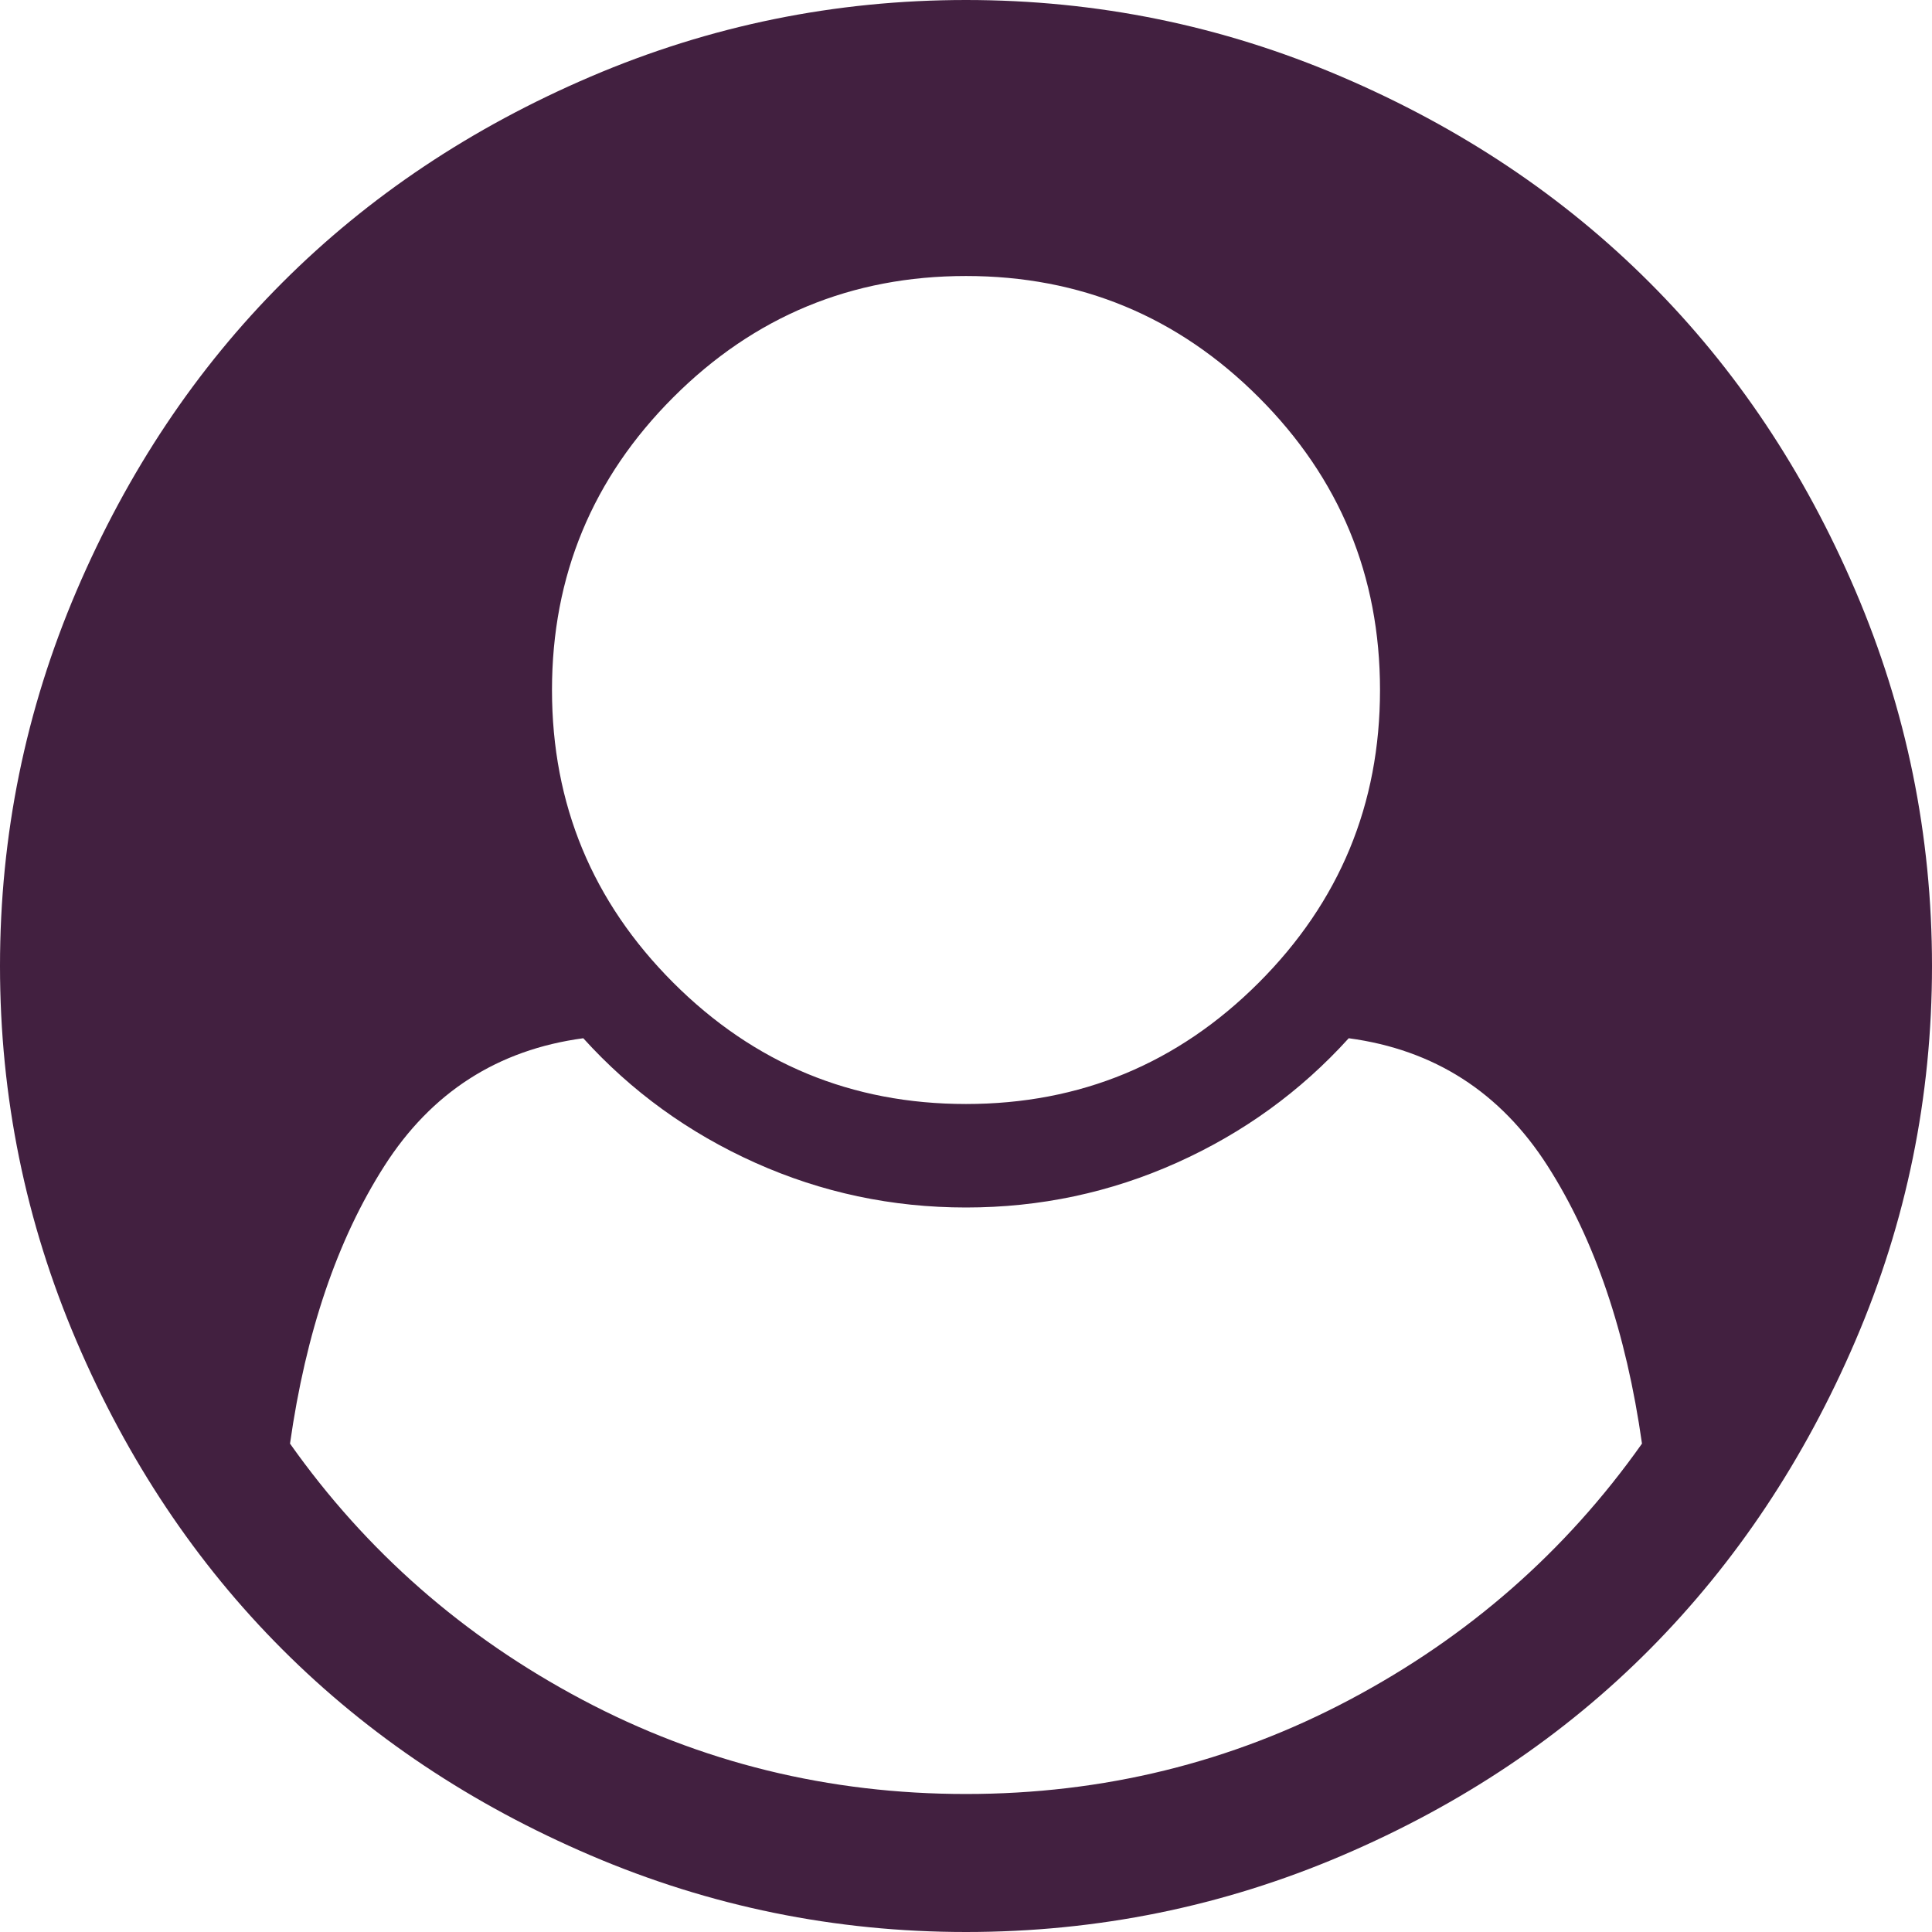 ﻿<?xml version="1.0" encoding="utf-8"?>
<svg version="1.1" xmlns:xlink="http://www.w3.org/1999/xlink" width="100px" height="100px" xmlns="http://www.w3.org/2000/svg">
  <g transform="matrix(1 0 0 1 -587 -185 )">
    <path d="M 69.866 87.974  C 76.004 84.719  81.045 80.301  84.989 74.721  C 84.17 68.955  82.543 64.165  80.106 60.352  C 77.669 56.538  74.237 54.334  69.81 53.739  C 67.318 56.492  64.351 58.64  60.91 60.184  C 57.468 61.728  53.832 62.5  50 62.5  C 46.168 62.5  42.532 61.728  39.09 60.184  C 35.649 58.64  32.682 56.492  30.19 53.739  C 25.763 54.334  22.331 56.538  19.894 60.352  C 17.457 64.165  15.83 68.955  15.011 74.721  C 18.955 80.301  23.996 84.719  30.134 87.974  C 36.272 91.23  42.894 92.857  50 92.857  C 57.106 92.857  63.728 91.23  69.866 87.974  Z M 65.151 50.865  C 69.336 46.68  71.429 41.629  71.429 35.714  C 71.429 29.799  69.336 24.749  65.151 20.564  C 60.965 16.378  55.915 14.286  50 14.286  C 44.085 14.286  39.035 16.378  34.849 20.564  C 30.664 24.749  28.571 29.799  28.571 35.714  C 28.571 41.629  30.664 46.68  34.849 50.865  C 39.035 55.05  44.085 57.143  50 57.143  C 55.915 57.143  60.965 55.05  65.151 50.865  Z M 96.038 30.58  C 98.679 36.756  100 43.229  100 50  C 100 56.771  98.679 63.235  96.038 69.392  C 93.397 75.549  89.853 80.869  85.407 85.352  C 80.962 89.834  75.651 93.397  69.475 96.038  C 63.3 98.679  56.808 100  50 100  C 43.229 100  36.756 98.679  30.58 96.038  C 24.405 93.397  19.085 89.844  14.621 85.379  C 10.156 80.915  6.603 75.595  3.962 69.42  C 1.321 63.244  0 56.771  0 50  C 0 43.229  1.321 36.756  3.962 30.58  C 6.603 24.405  10.156 19.085  14.621 14.621  C 19.085 10.156  24.405 6.603  30.58 3.962  C 36.756 1.321  43.229 0  50 0  C 56.771 0  63.244 1.321  69.42 3.962  C 75.595 6.603  80.915 10.156  85.379 14.621  C 89.844 19.085  93.397 24.405  96.038 30.58  Z " fill-rule="nonzero" fill="#422040" stroke="none" transform="matrix(1 0 0 1 587 185 )" />
  </g>
</svg>